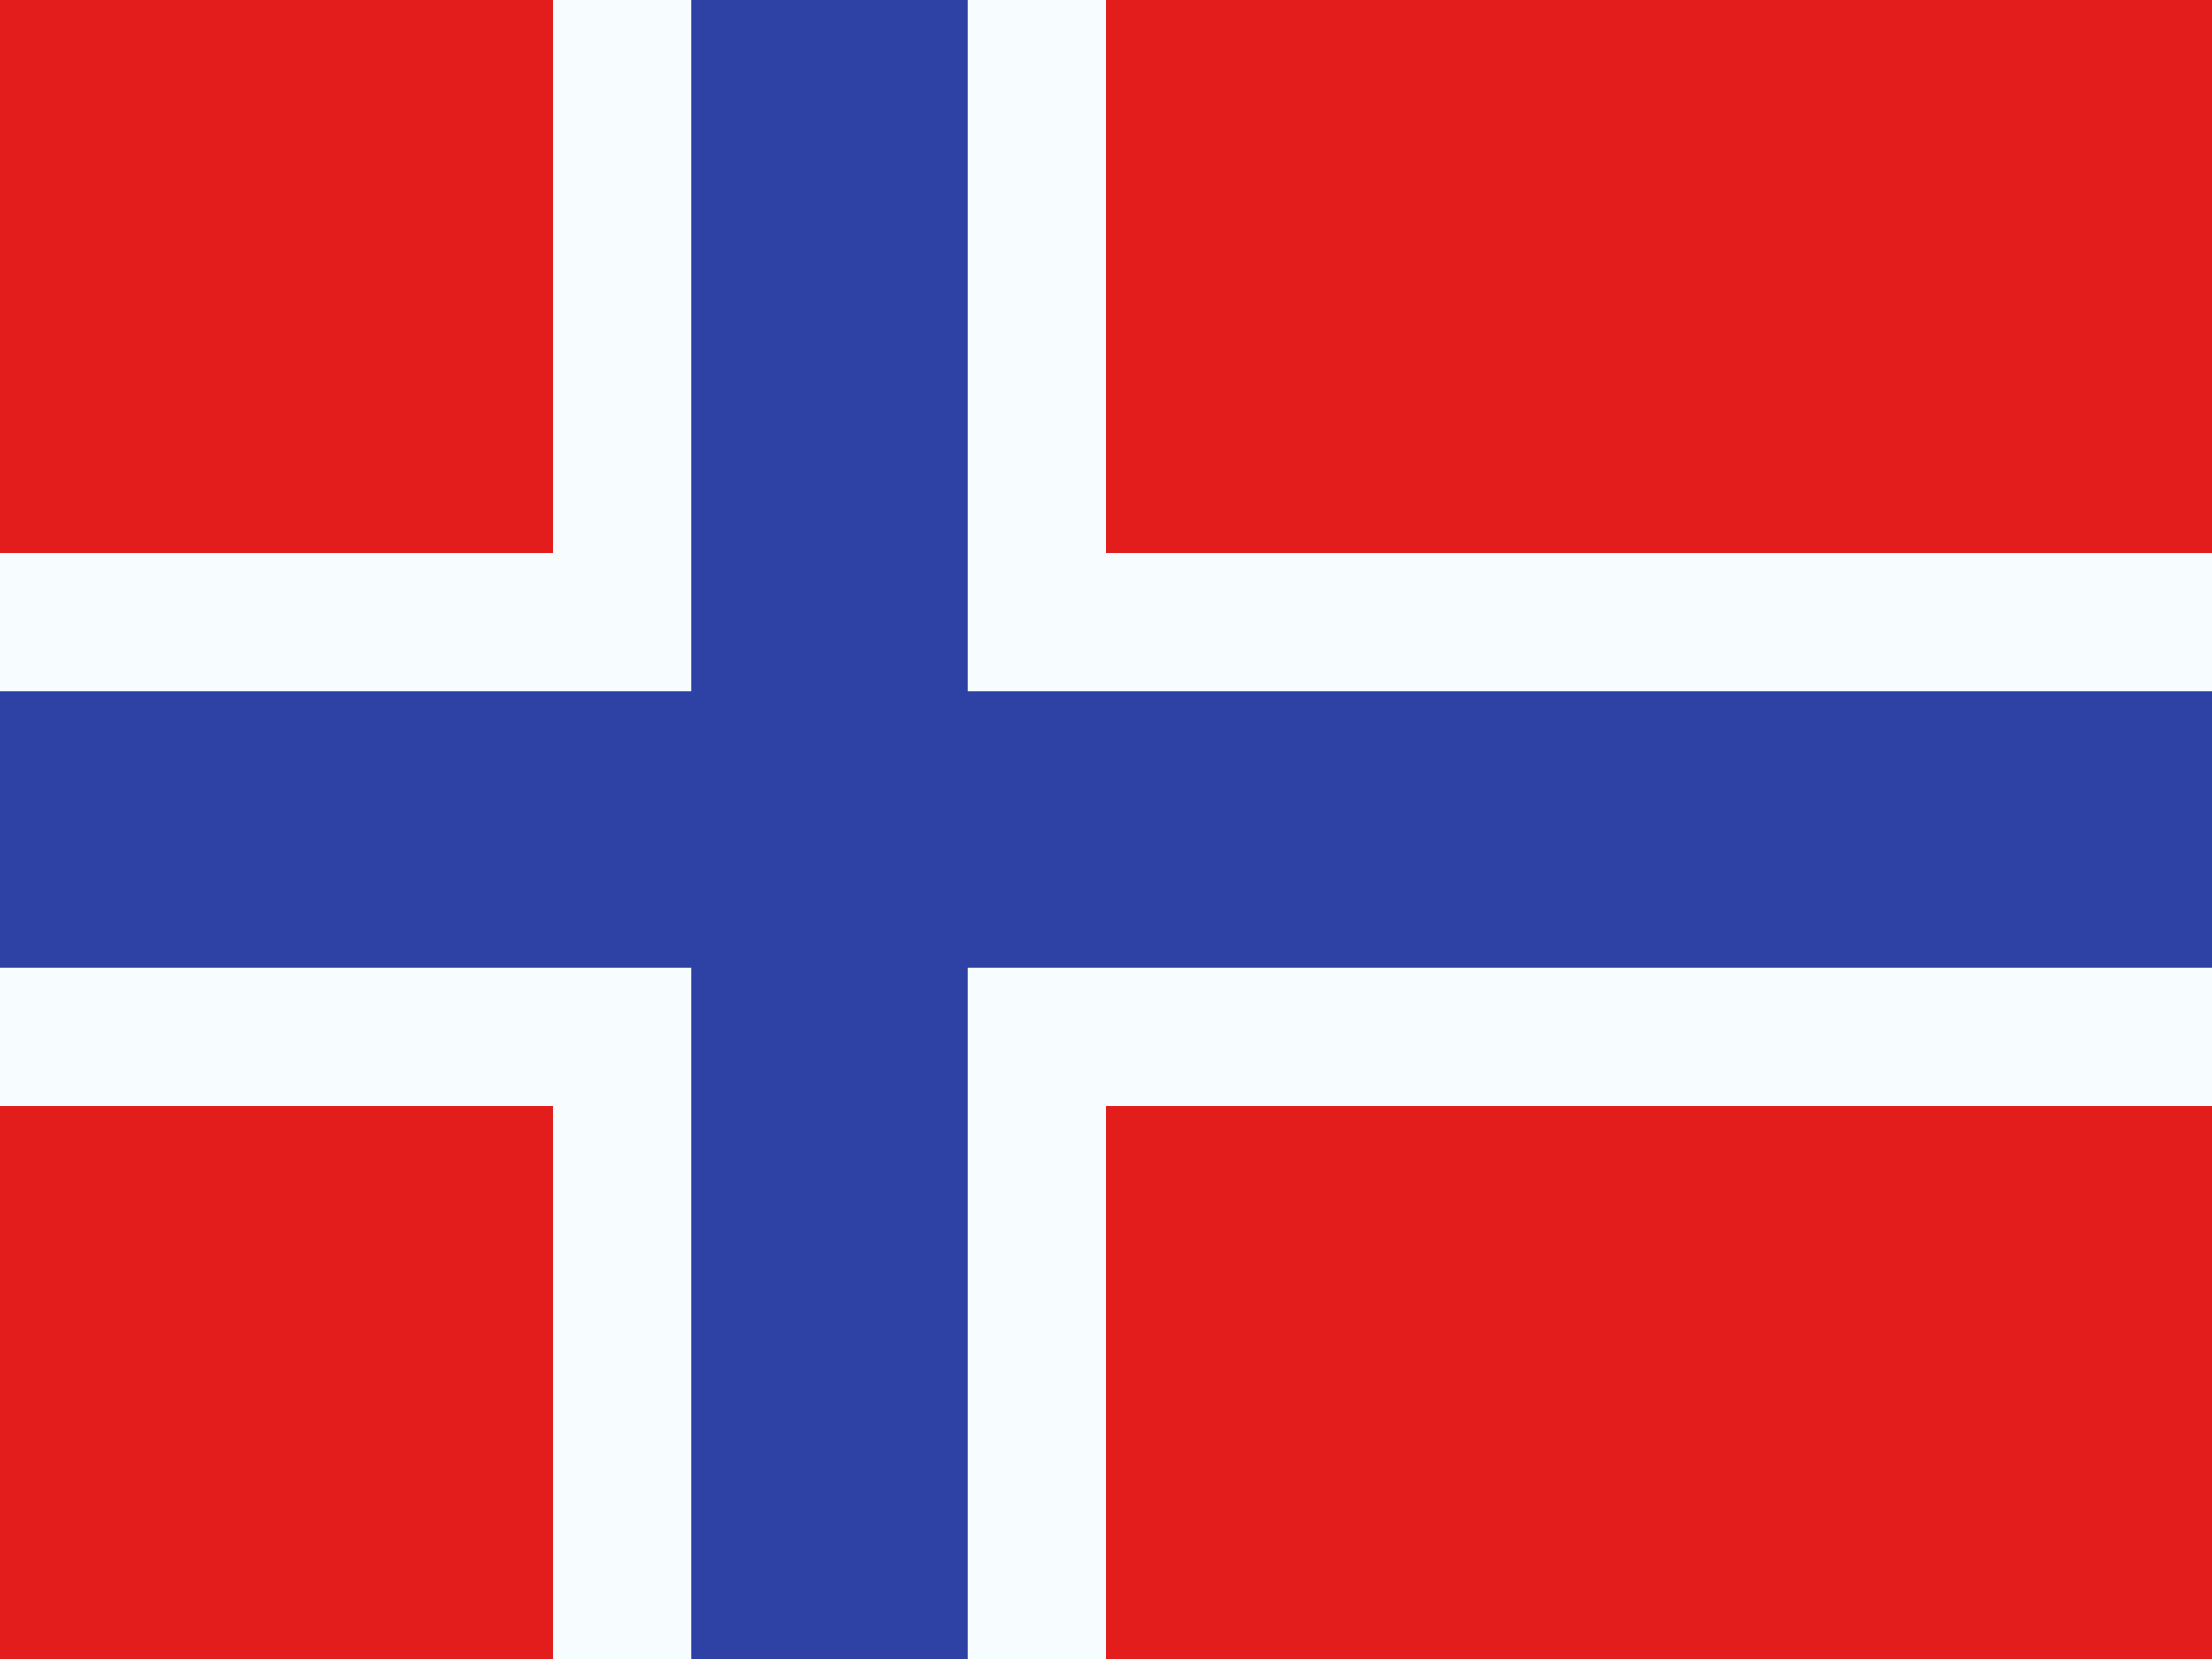 <svg xmlns="http://www.w3.org/2000/svg" width="3em" height="2.25em" viewBox="0 0 32 24"><g fill="none"><path fill="#E31D1C" fill-rule="evenodd" d="M0 0v24h32V0z" clip-rule="evenodd"/><mask id="" width="32" height="24" x="0" y="0" maskUnits="userSpaceOnUse" style="mask-type:luminance"><path fill="#fff" fill-rule="evenodd" d="M0 0v24h32V0z" clip-rule="evenodd"/></mask><g mask="url(#)"><path fill="#2E42A5" stroke="#F7FCFF" stroke-width="2" d="M10-1H9V9H-1v6H9v10h6V15h18V9H15V-1z"/></g></g></svg>